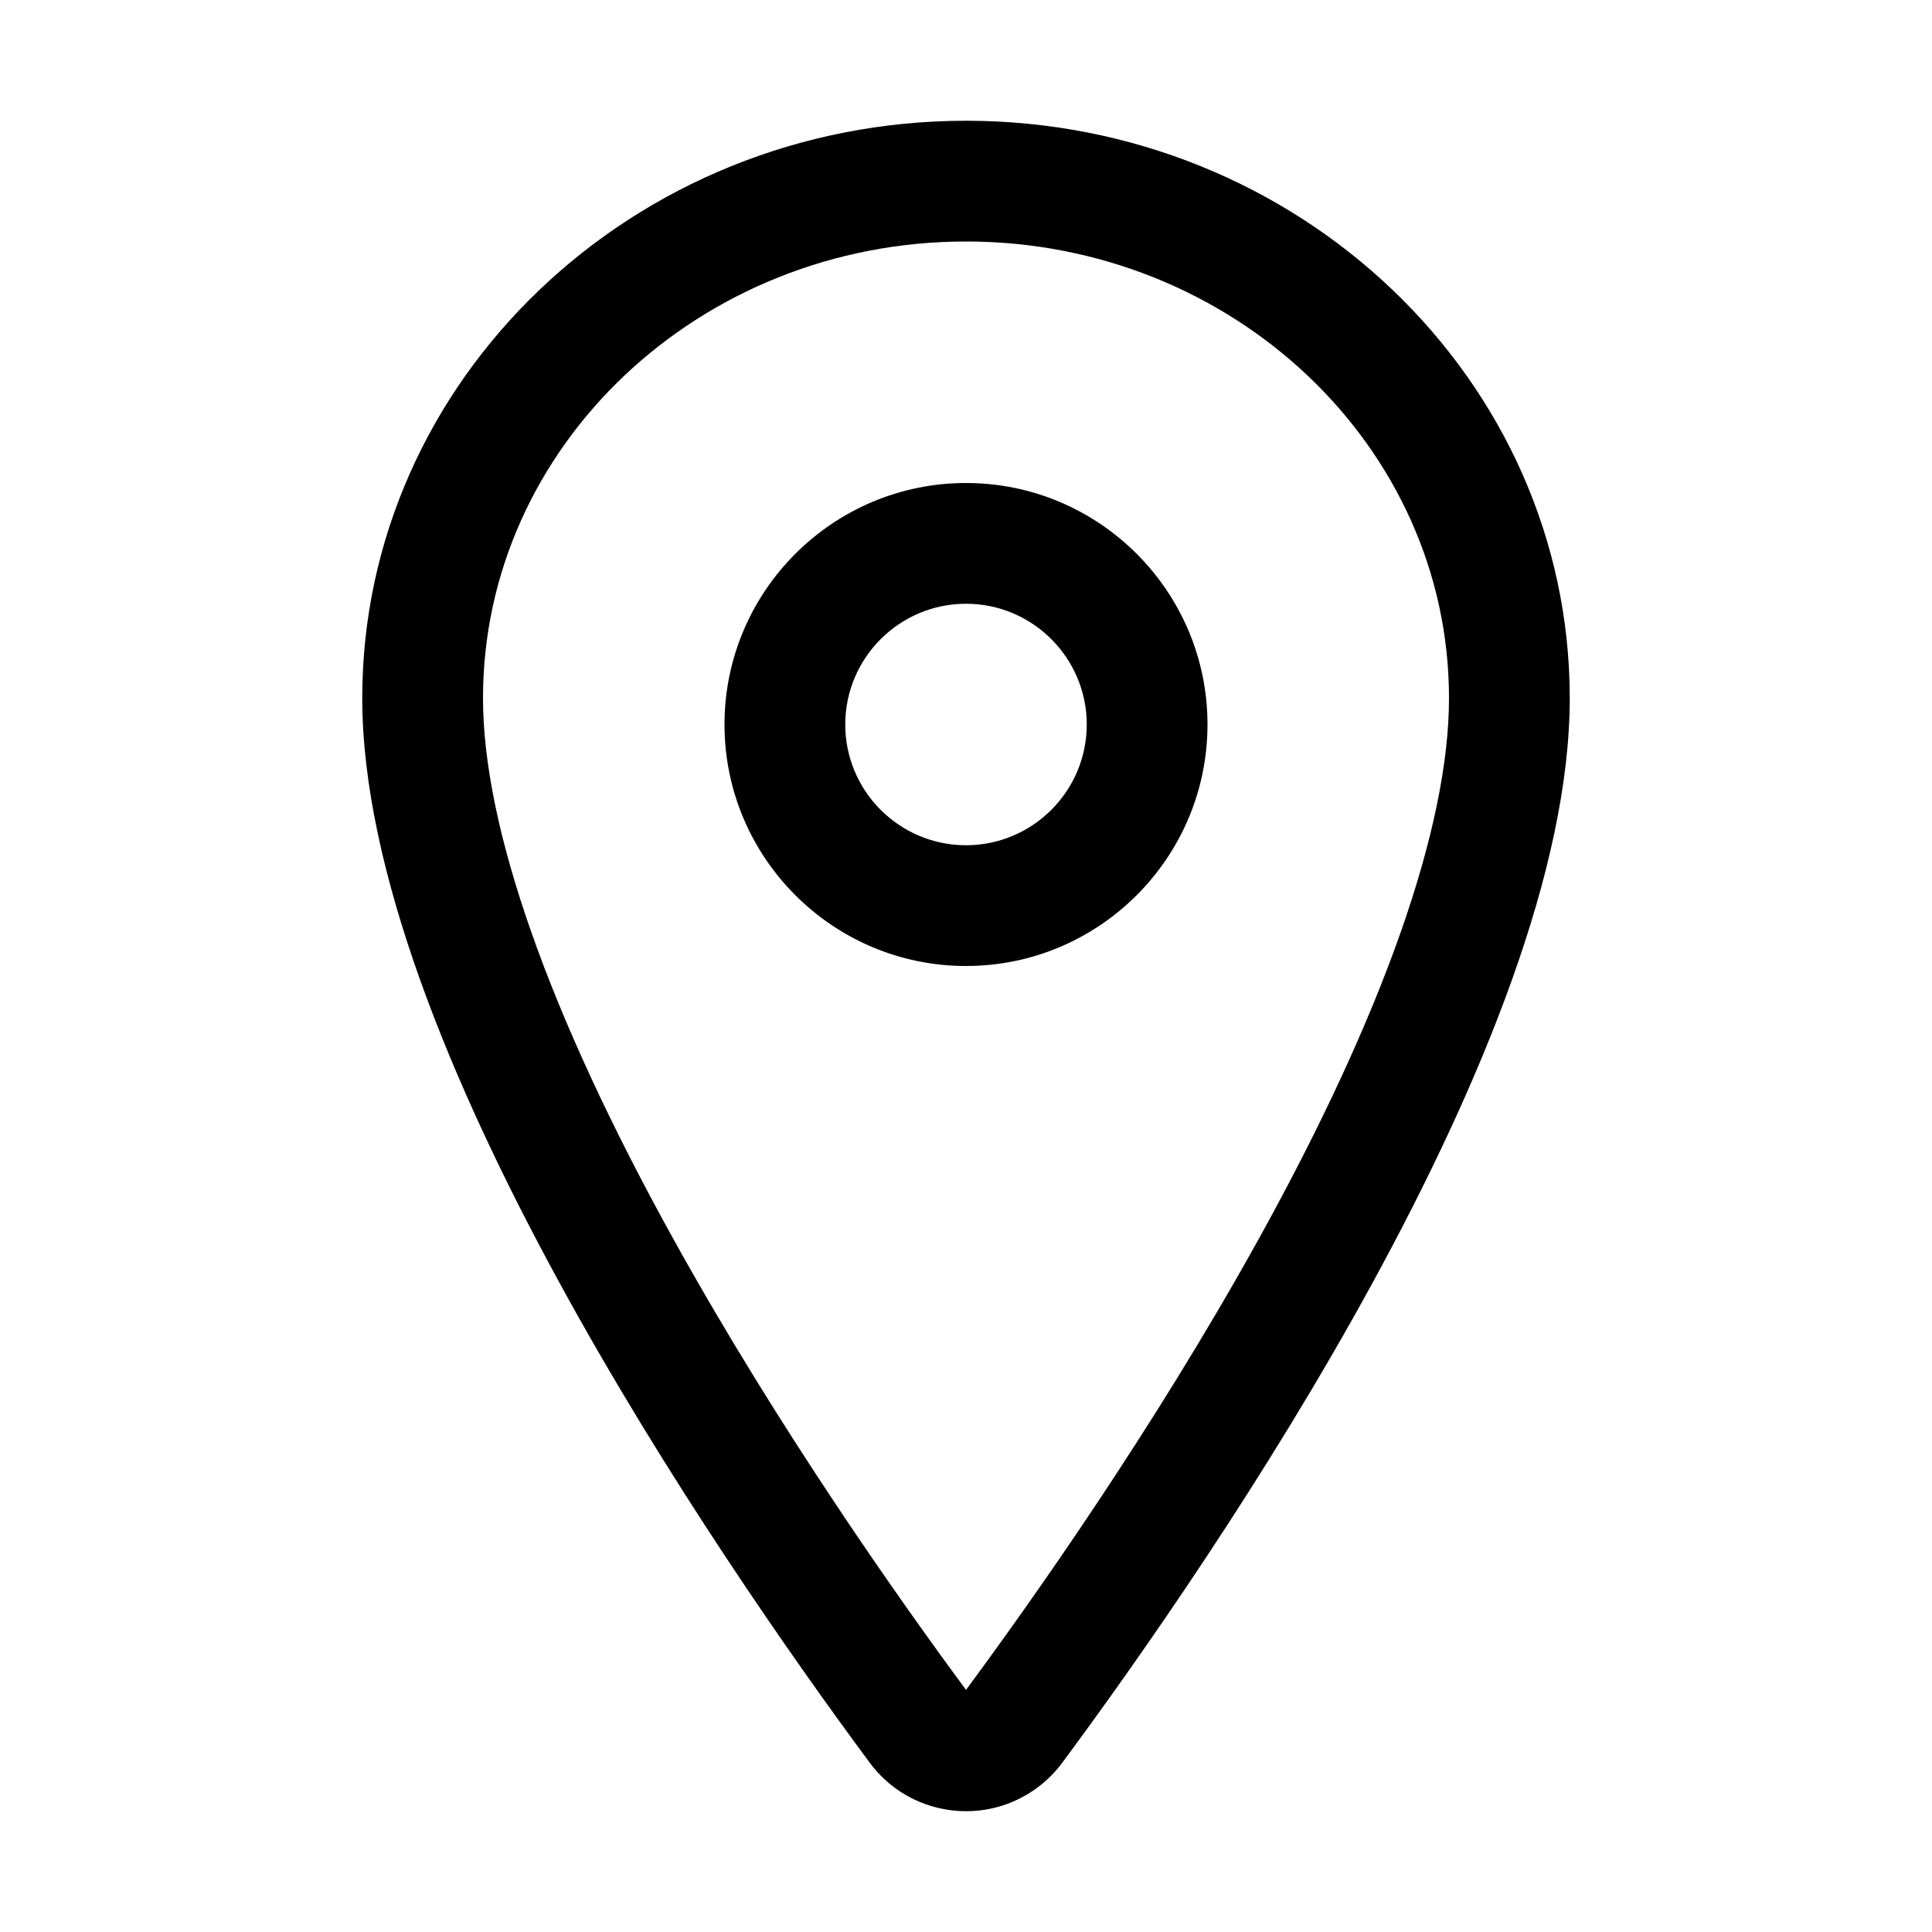 <?xml version="1.0" encoding="iso-8859-1"?>
<!-- Generator: Adobe Illustrator 24.3.0, SVG Export Plug-In . SVG Version: 6.00 Build 0)  -->
<svg version="1.1" id="Layer_1" xmlns="http://www.w3.org/2000/svg" xmlns:xlink="http://www.w3.org/1999/xlink" x="0px" y="0px"
	 viewBox="0 0 512 512" style="enable-background:new 0 0 512 512;" xml:space="preserve">
<path d="M256.068,479.987c-1.663,0-3.336-0.13-5.011-0.395c-8.358-1.316-15.707-5.8-20.7-12.627C189.934,412.351,96,275.648,96,185
	c0-84.364,71.776-153,160-153c88.225,0,160,68.636,160,153c0,90.718-93.936,227.377-134.359,281.968
	c-1.945,2.659-4.281,4.989-6.945,6.928C269.206,477.892,262.731,479.987,256.068,479.987z M256,64c-70.58,0-128,54.28-128,121
	c0,34.179,17.429,83.718,50.403,143.261c28.127,50.791,60.65,96.659,77.603,119.568c16.993-22.974,49.486-68.791,77.591-119.535
	C366.571,268.758,384,219.208,384,185C384,118.28,326.579,64,256,64z"/>
<path d="M256,256c-35.29,0-64-28.71-64-64s28.71-64,64-64c35.29,0,64,28.71,64,64S291.29,256,256,256z M256,160
	c-17.645,0-32,14.355-32,32s14.355,32,32,32c17.645,0,32-14.355,32-32S273.645,160,256,160z"/>
</svg>
